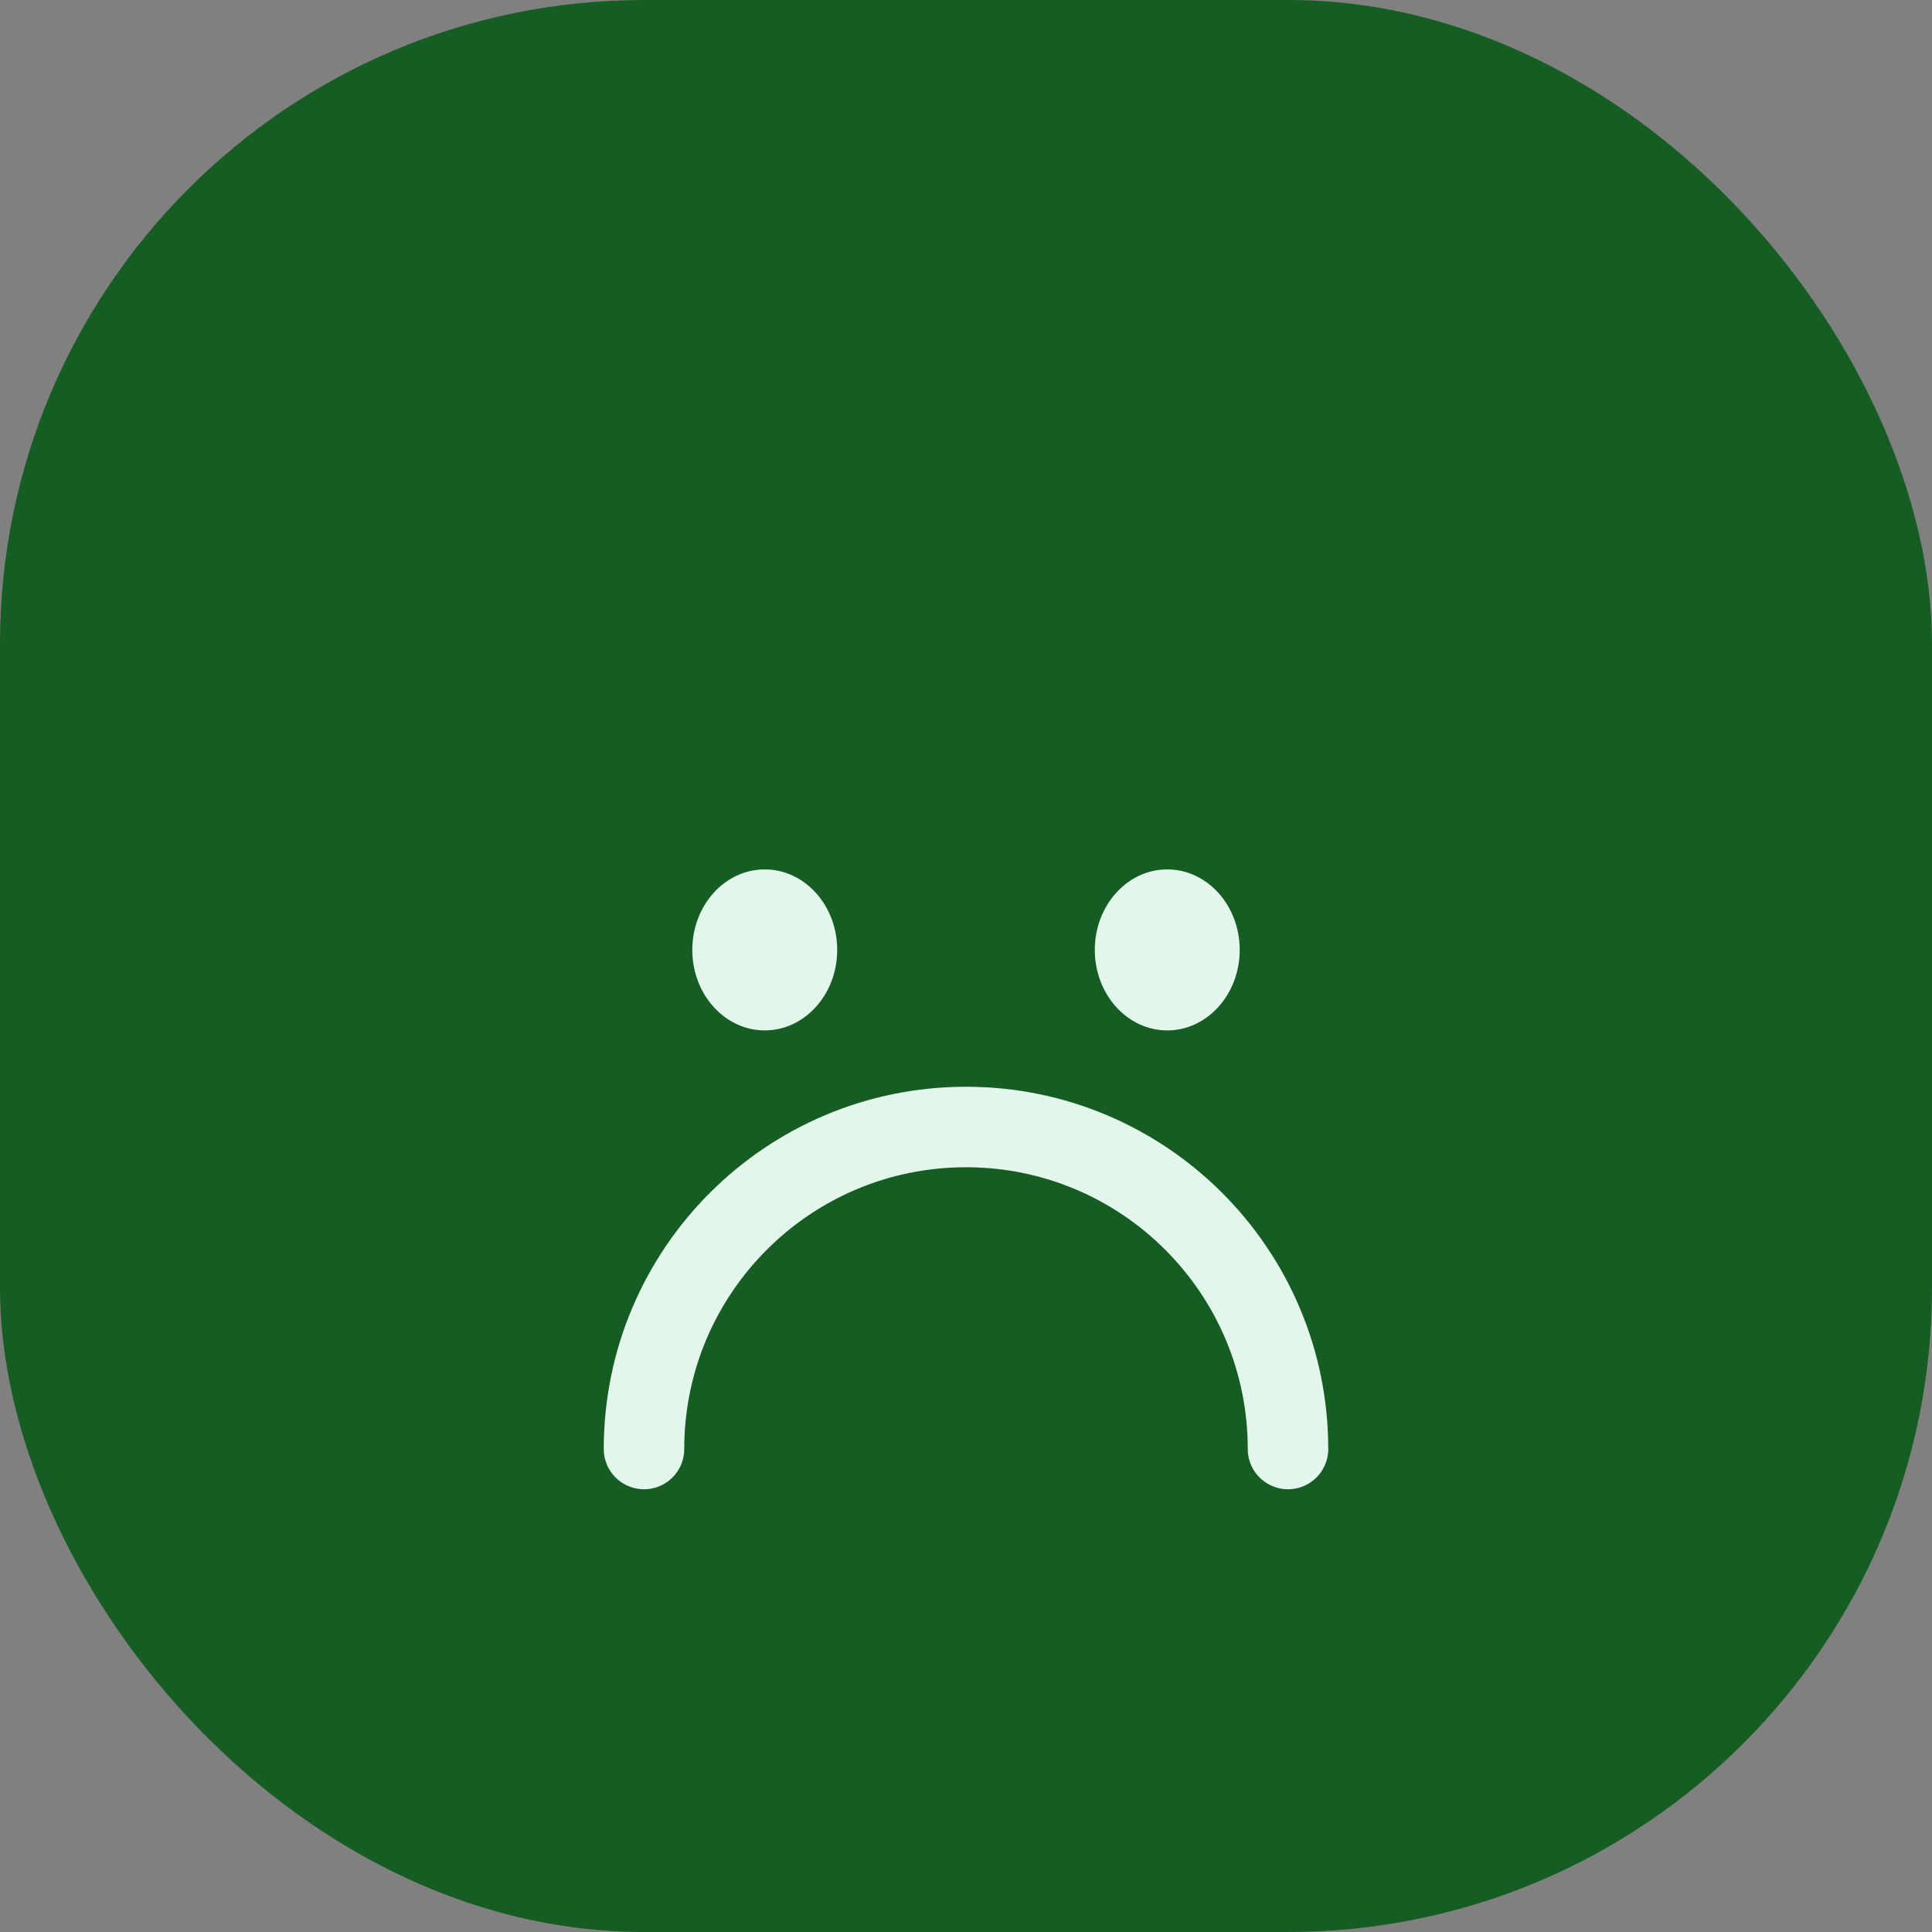 <svg width="120" height="120" viewBox="0 0 120 120" fill="none" xmlns="http://www.w3.org/2000/svg">
<rect x="0" y="0" width="120" height="120" fill="#808080" stroke="none"/>
<rect width="120" height="120" rx="40" fill="#165D24"/>
<ellipse cx="47.5" cy="59" rx="4.5" ry="5" fill="#E3F6EB"/>
<ellipse cx="72.5" cy="59" rx="4.5" ry="5" fill="#E3F6EB"/>
<path d="M80 90C80 78.954 71.046 70 60 70C48.954 70 40 78.954 40 90" stroke="#E3F6EB" stroke-width="5" stroke-linecap="round"/>
</svg>
